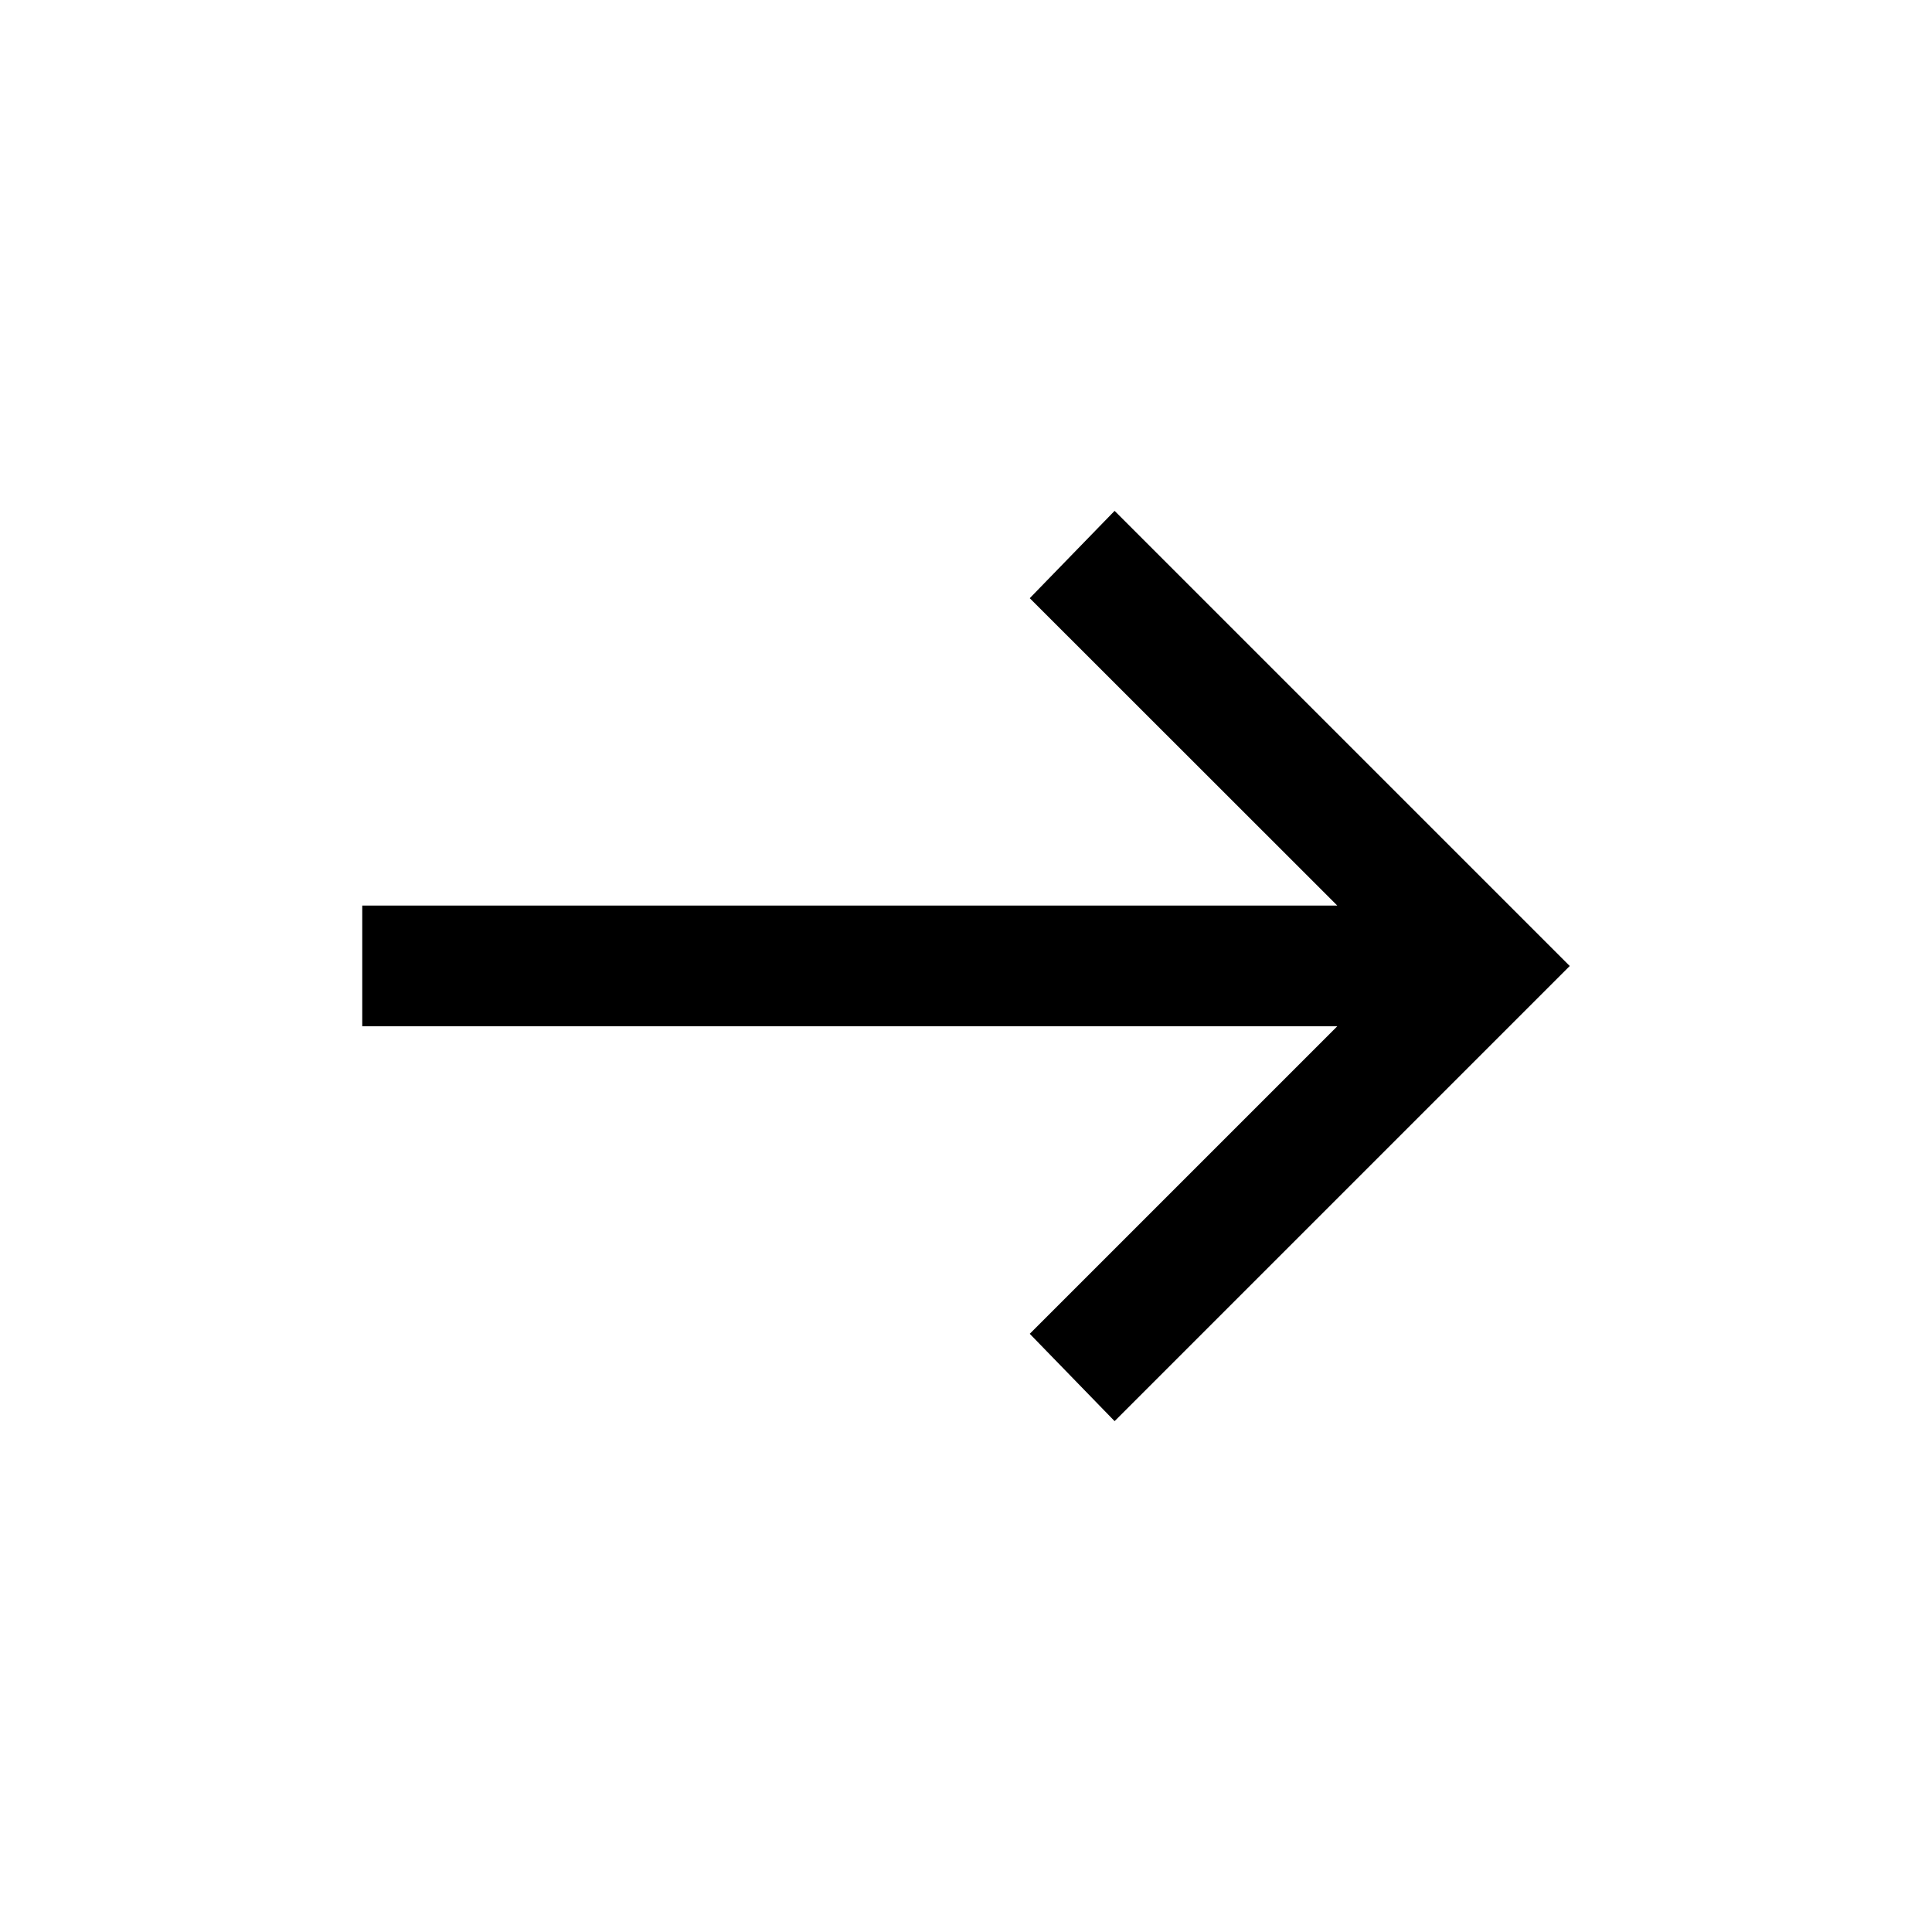 <svg xmlns="http://www.w3.org/2000/svg" width="24" height="24" viewBox="0 0 24 24" fill='currentColor'><path d="m13.846 17.654-1.054-1.085 3.82-3.82H4.5v-1.5h12.112l-3.82-3.818 1.054-1.085L19.5 12z"/></svg>
